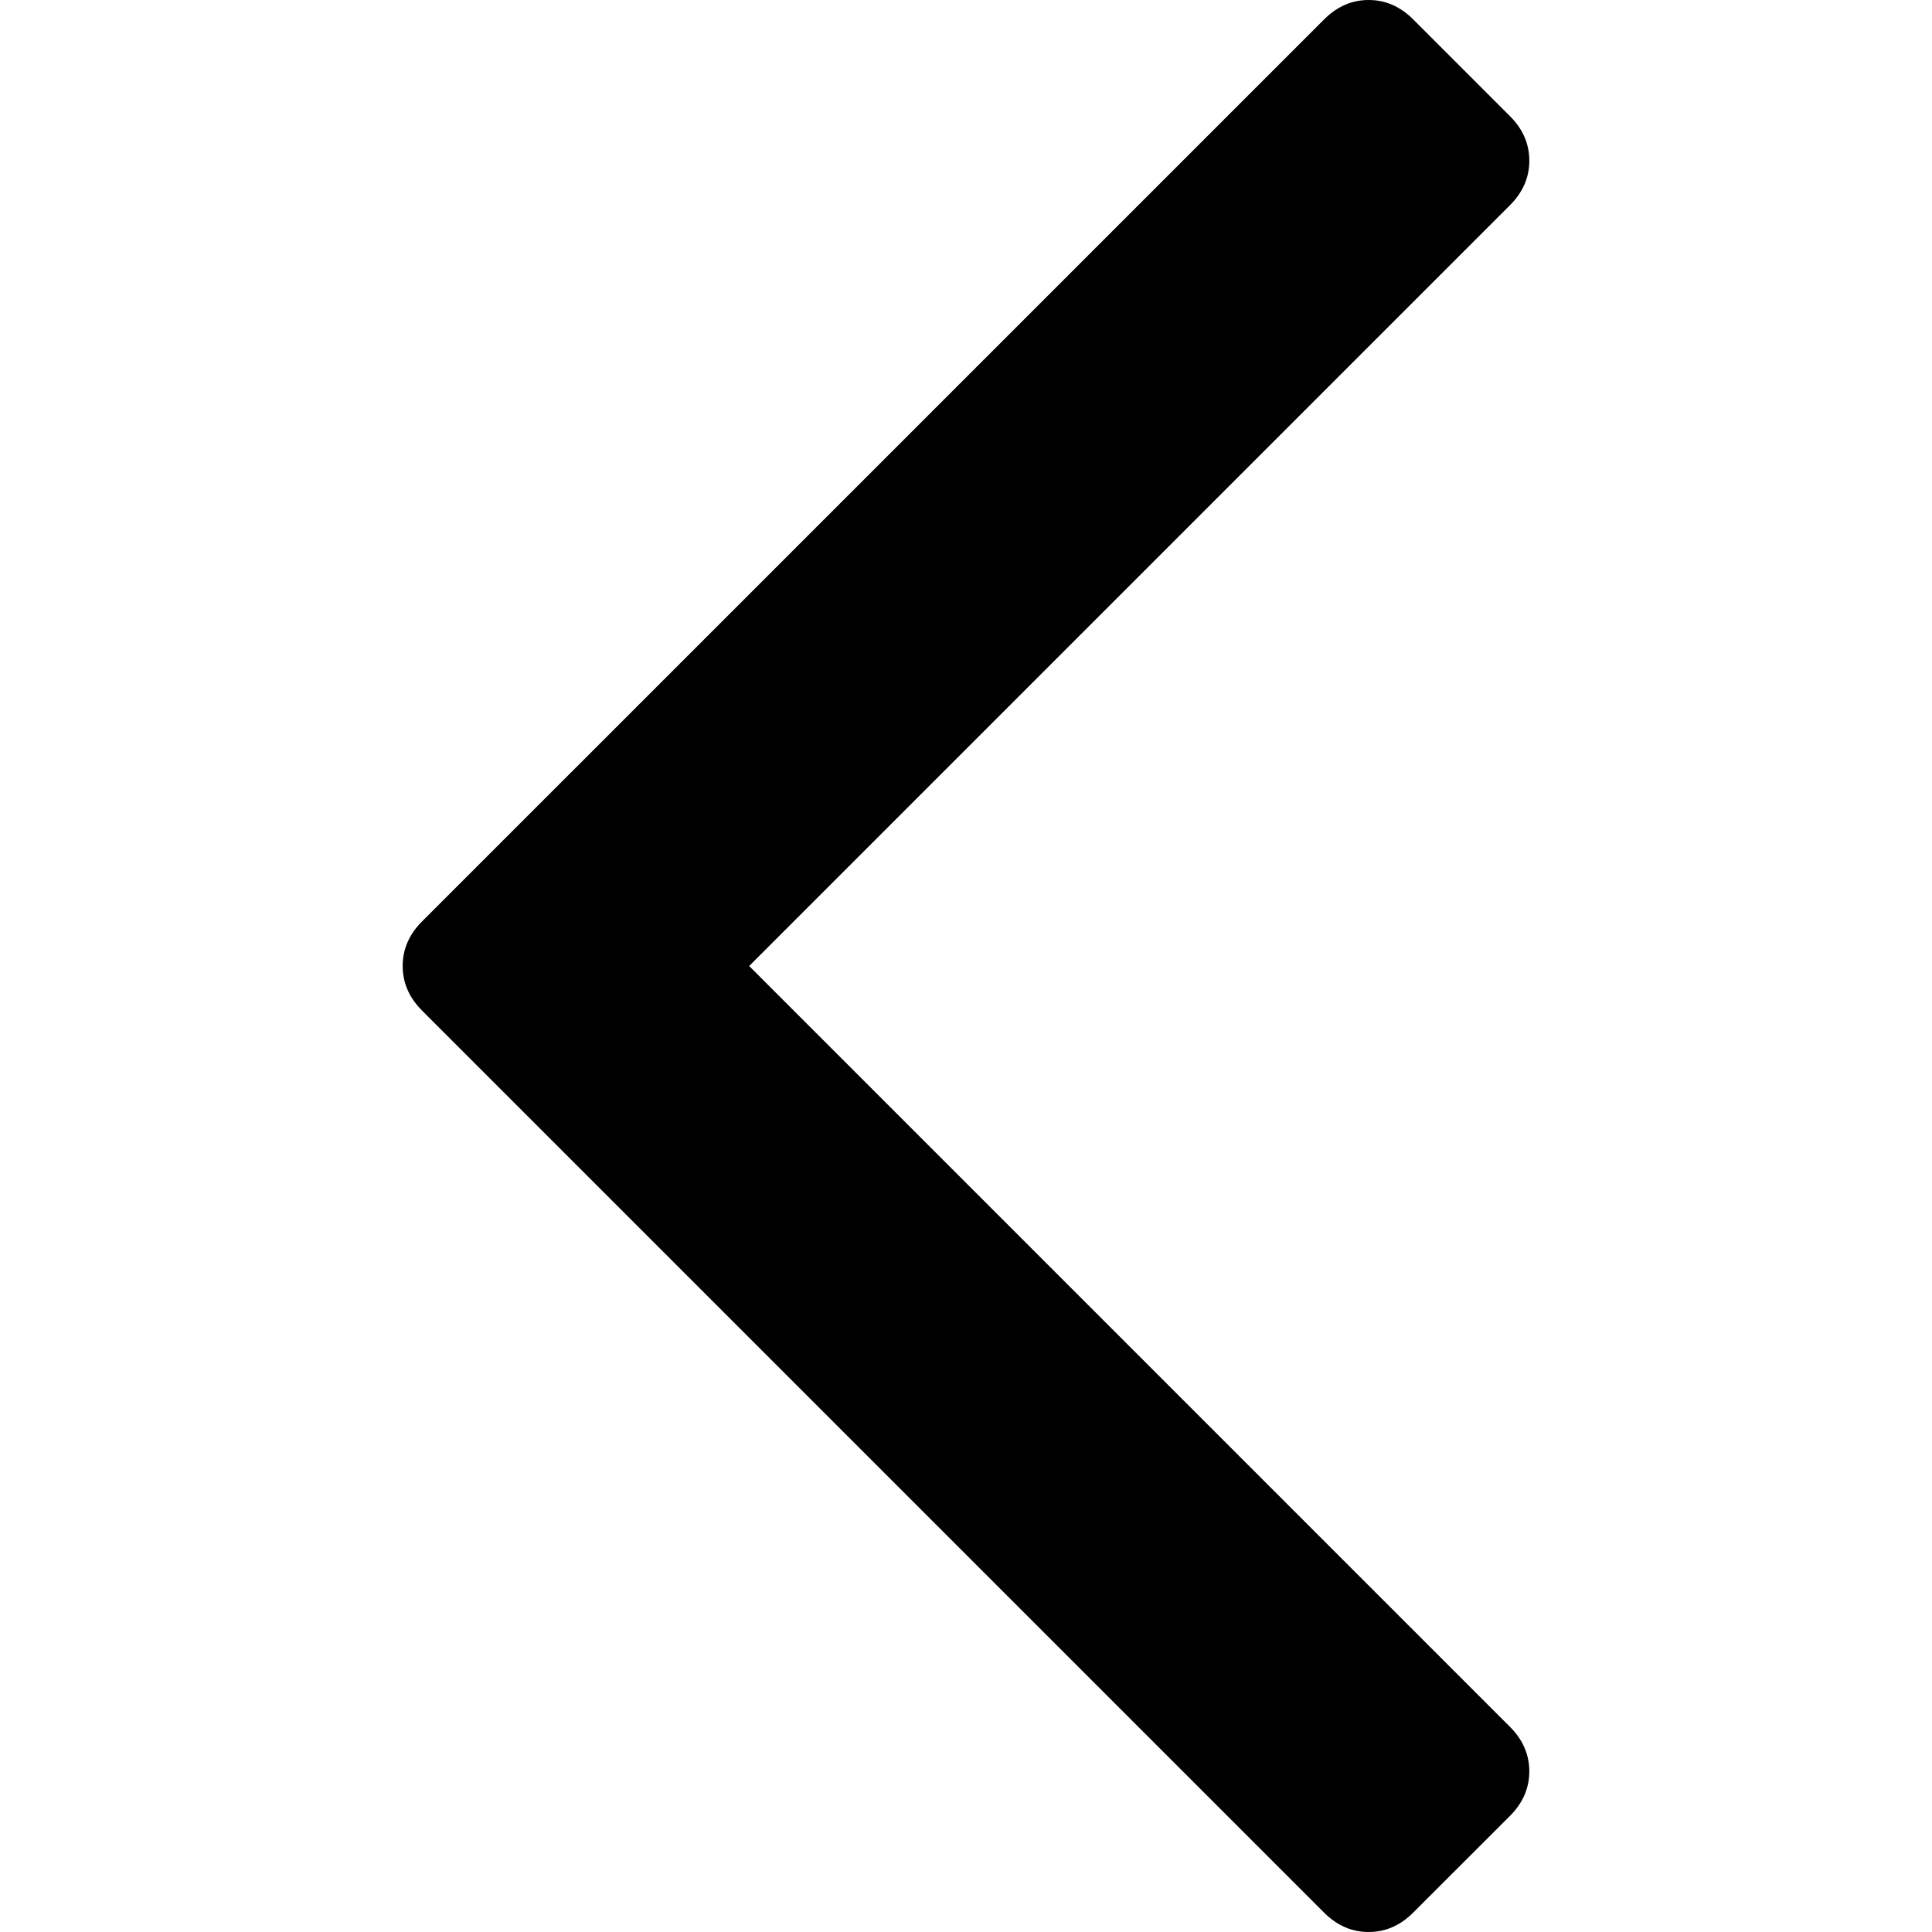 <?xml version="1.0" encoding="UTF-8" standalone="no"?>
<!-- Generator: Adobe Illustrator 16.0.0, SVG Export Plug-In . SVG Version: 6.00 Build 0)  -->

<svg
   xmlns:dc="http://purl.org/dc/elements/1.1/"
   xmlns:cc="http://creativecommons.org/ns#"
   xmlns:rdf="http://www.w3.org/1999/02/22-rdf-syntax-ns#"
   xmlns:svg="http://www.w3.org/2000/svg"
   xmlns="http://www.w3.org/2000/svg"
   xmlns:sodipodi="http://sodipodi.sourceforge.net/DTD/sodipodi-0.dtd"
   xmlns:inkscape="http://www.inkscape.org/namespaces/inkscape"
   version="1.1"
   id="Capa_1"
   x="0px"
   y="0px"
   width="500"
   height="500"
   viewBox="0 0 500 500"
   xml:space="preserve"
   inkscape:version="0.91 r13725"
   sodipodi:docname="angle-pointing-to-left.svg"><defs
     id="defs39" /><sodipodi:namedview
     pagecolor="#ffffff"
     bordercolor="#666666"
     borderopacity="1"
     objecttolerance="10"
     gridtolerance="10"
     guidetolerance="10"
     inkscape:pageopacity="0"
     inkscape:pageshadow="2"
     inkscape:window-width="1920"
     inkscape:window-height="1058"
     id="namedview37"
     showgrid="false"
     fit-margin-top="0"
     fit-margin-left="0"
     fit-margin-right="0"
     fit-margin-bottom="0"
     inkscape:zoom="1.1713311"
     inkscape:cx="109.16025"
     inkscape:cy="157.21088"
     inkscape:window-x="-8"
     inkscape:window-y="-8"
     inkscape:window-maximized="1"
     inkscape:current-layer="g3" /><g
     id="g3"
     transform="translate(3.32,107.533)"><path
       d="M 190.562,142.469 387.46,-54.426 c 3.338,-3.339 5.008,-7.182 5.008,-11.524 0,-4.341 -1.669,-8.184 -5.008,-11.517 l -25.053,-25.053 c -3.341,-3.338 -7.182,-5.013 -11.513,-5.013 -4.343,0 -8.184,1.676 -11.524,5.013 l -233.473,233.463 c -3.339,3.339 -5.005,7.182 -5.005,11.524 0,4.343 1.665,8.184 5.005,11.524 l 233.461,233.463 c 3.345,3.345 7.189,5.013 11.531,5.013 4.336,0 8.177,-1.669 11.517,-5.013 l 25.053,-25.036 c 3.338,-3.339 5.003,-7.184 5.003,-11.529 0,-4.338 -1.664,-8.179 -5.003,-11.518 L 190.562,142.469 Z"
       id="path5"
       inkscape:connector-curvature="0" /></g><g
     id="g7"
     transform="translate(3.32,107.533)" /><g
     id="g9"
     transform="translate(3.32,107.533)" /><g
     id="g11"
     transform="translate(3.32,107.533)" /><g
     id="g13"
     transform="translate(3.32,107.533)" /><g
     id="g15"
     transform="translate(3.32,107.533)" /><g
     id="g17"
     transform="translate(3.32,107.533)" /><g
     id="g19"
     transform="translate(3.32,107.533)" /><g
     id="g21"
     transform="translate(3.32,107.533)" /><g
     id="g23"
     transform="translate(3.32,107.533)" /><g
     id="g25"
     transform="translate(3.32,107.533)" /><g
     id="g27"
     transform="translate(3.32,107.533)" /><g
     id="g29"
     transform="translate(3.32,107.533)" /><g
     id="g31"
     transform="translate(3.32,107.533)" /><g
     id="g33"
     transform="translate(3.32,107.533)" /><g
     id="g35"
     transform="translate(3.32,107.533)" /></svg>